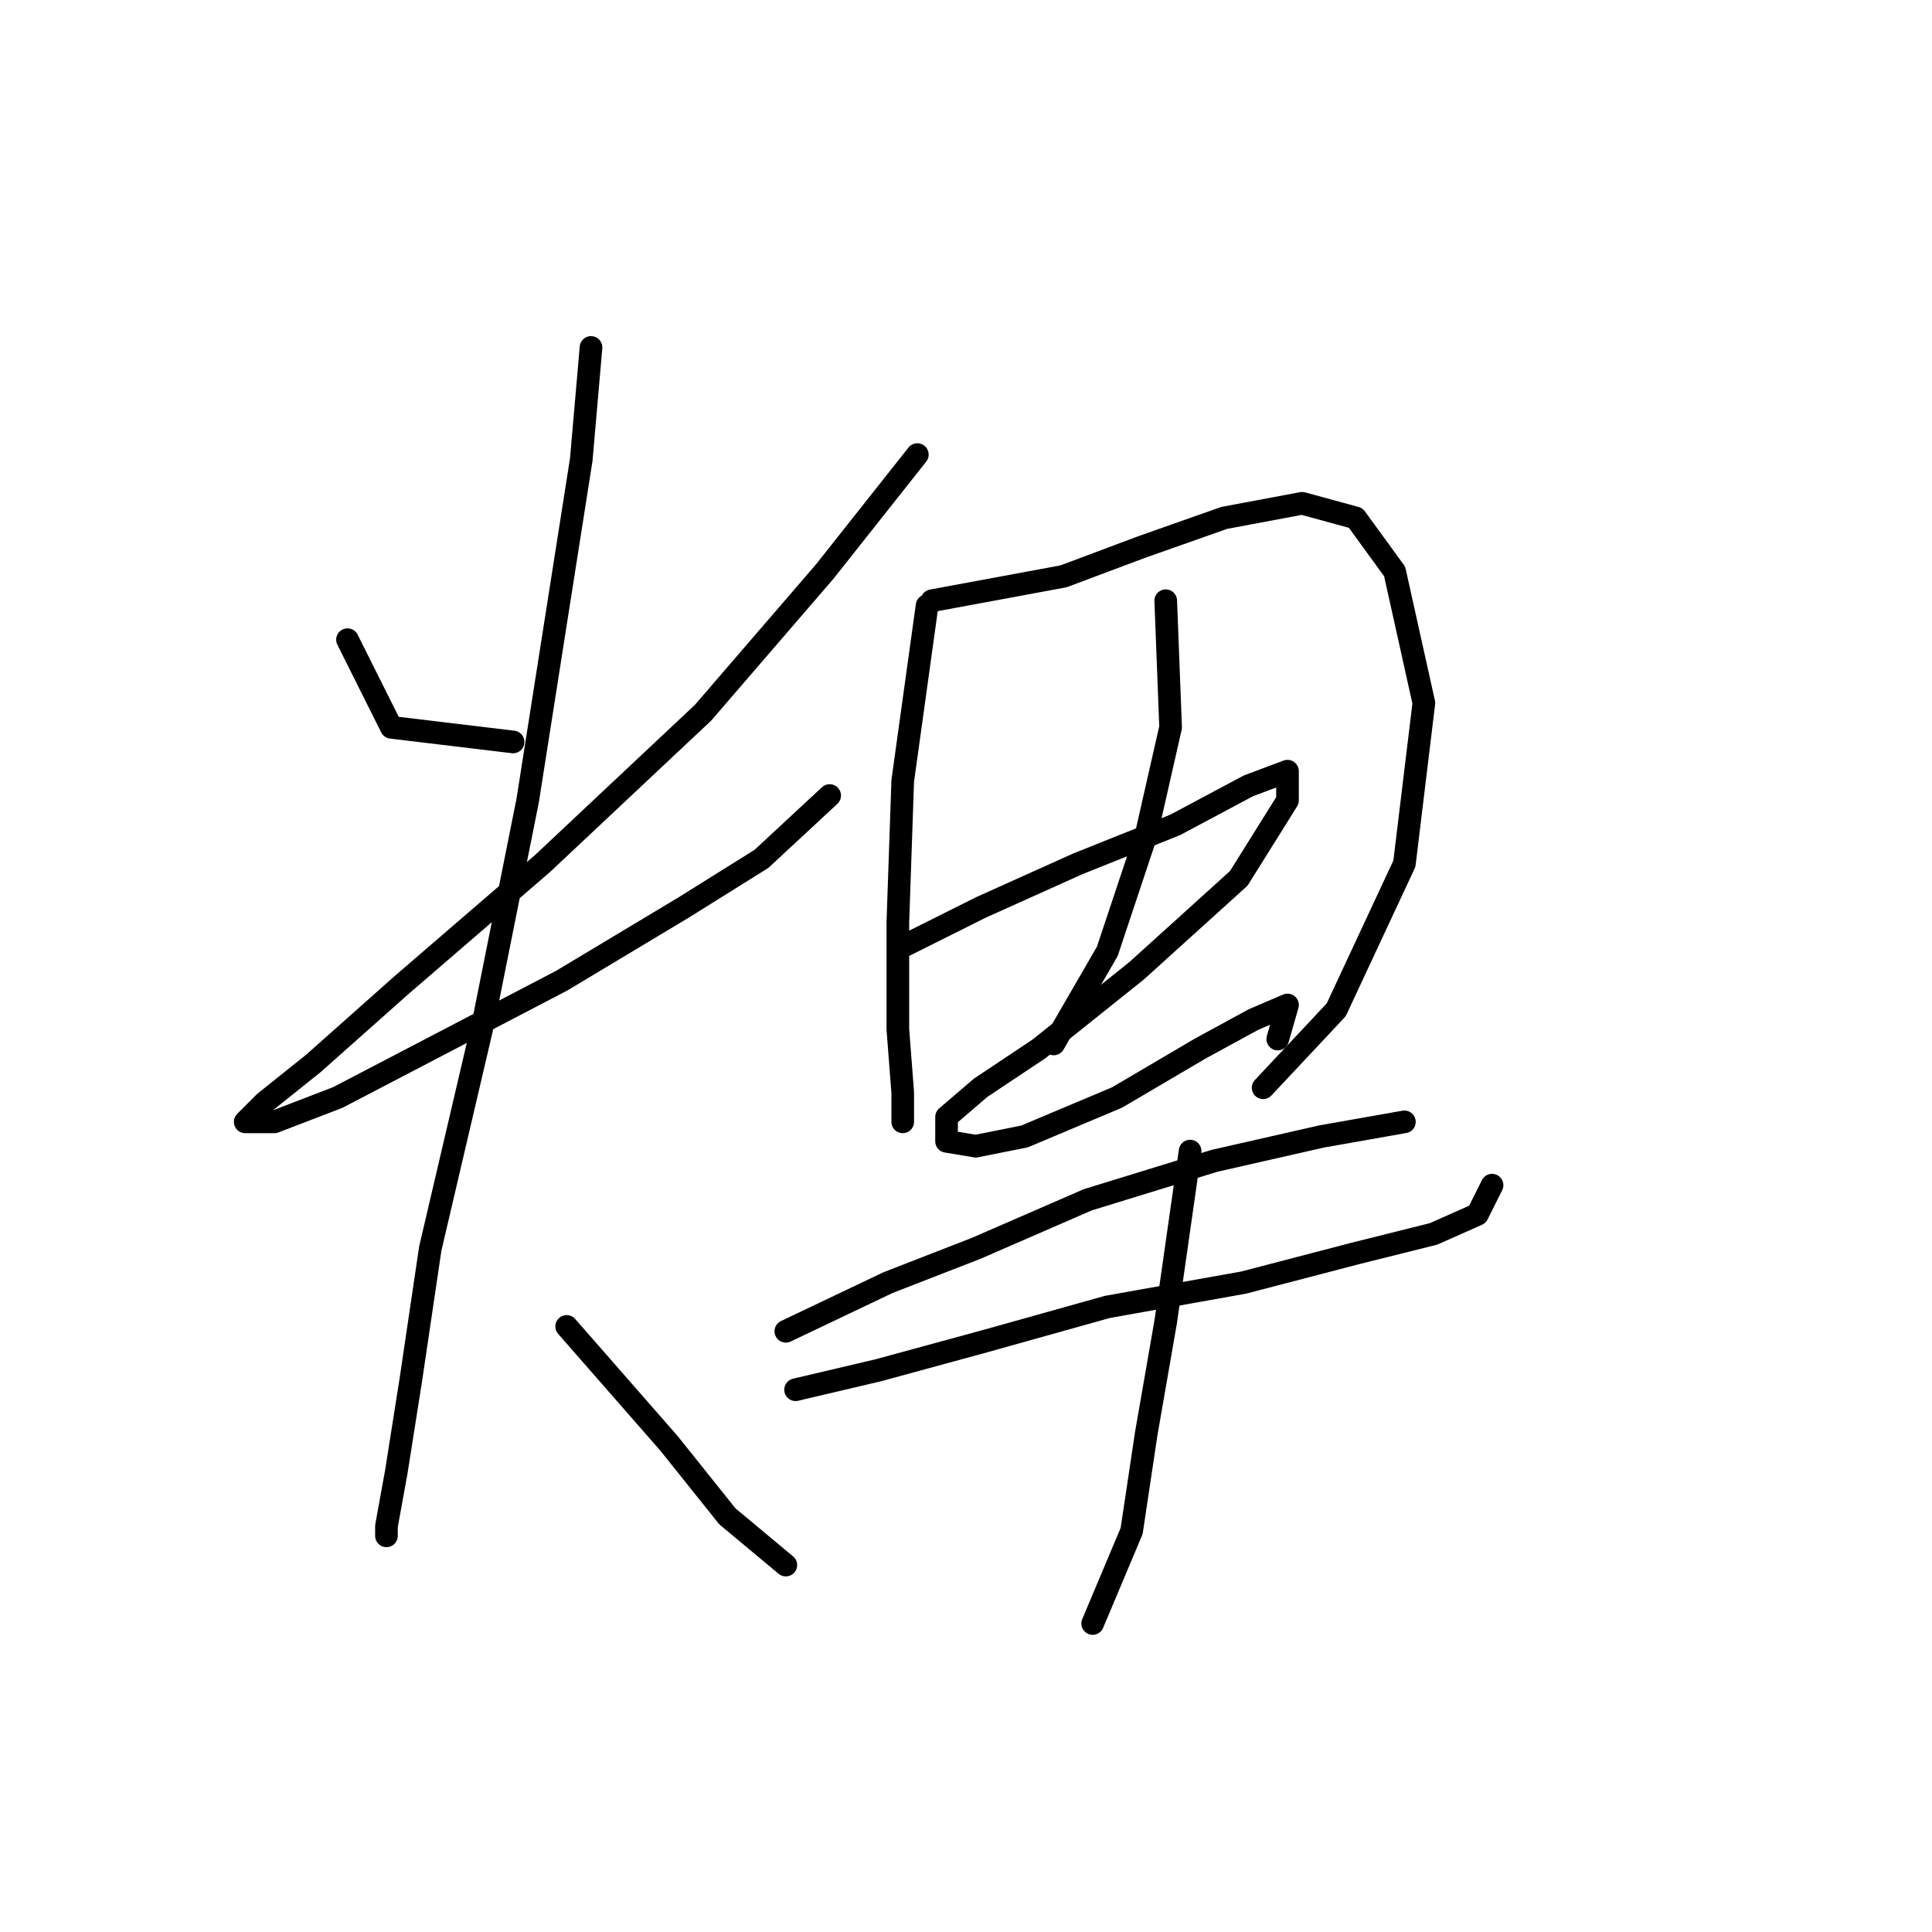 <?xml version="1.0" standalone="no"?>
    <svg width="256" height="256" xmlns="http://www.w3.org/2000/svg" version="1.1">
    <polyline stroke="black" stroke-width="3" stroke-linecap="round" fill="transparent" stroke-linejoin="round" points="46.044 84.76 51.853 96.377 67.987 98.313 67.987 98.313 " />
        <polyline stroke="black" stroke-width="3" stroke-linecap="round" fill="transparent" stroke-linejoin="round" points="121.552 60.236 109.29 75.725 93.156 94.441 71.859 114.447 53.143 130.581 41.527 140.907 35.073 146.07 32.492 148.651 36.364 148.651 44.754 145.424 59.597 137.68 74.441 129.936 90.575 120.255 100.901 113.802 109.936 105.412 109.936 105.412 " />
        <polyline stroke="black" stroke-width="3" stroke-linecap="round" fill="transparent" stroke-linejoin="round" points="78.313 46.038 77.022 60.882 69.923 106.057 64.115 135.099 57.016 165.431 54.434 182.856 52.498 195.118 51.207 202.217 51.207 203.507 51.207 203.507 " />
        <polyline stroke="black" stroke-width="3" stroke-linecap="round" fill="transparent" stroke-linejoin="round" points="75.086 175.757 88.639 191.245 96.383 200.926 104.127 207.38 104.127 207.38 " />
        <polyline stroke="black" stroke-width="3" stroke-linecap="round" fill="transparent" stroke-linejoin="round" points="122.843 80.242 119.616 103.476 118.971 122.191 118.971 136.389 119.616 144.779 119.616 148.651 119.616 145.424 119.616 145.424 " />
        <polyline stroke="black" stroke-width="3" stroke-linecap="round" fill="transparent" stroke-linejoin="round" points="123.488 79.597 140.913 76.37 151.239 72.498 162.21 68.626 172.536 66.69 179.635 68.626 184.798 75.725 188.67 93.15 186.089 114.447 177.054 133.808 167.373 144.134 167.373 144.134 " />
        <polyline stroke="black" stroke-width="3" stroke-linecap="round" fill="transparent" stroke-linejoin="round" points="119.616 125.418 129.942 120.255 142.849 114.447 155.757 109.284 165.437 104.121 170.6 102.185 170.6 106.057 164.146 116.383 150.594 128.645 137.686 138.971 129.942 144.134 125.424 148.006 125.424 151.233 129.297 151.878 135.75 150.587 148.012 145.424 158.984 138.971 166.083 135.099 170.6 133.163 169.309 137.68 169.309 137.68 " />
        <polyline stroke="black" stroke-width="3" stroke-linecap="round" fill="transparent" stroke-linejoin="round" points="154.466 79.597 155.111 96.377 151.884 110.575 146.722 126.063 139.622 138.325 139.622 138.325 " />
        <polyline stroke="black" stroke-width="3" stroke-linecap="round" fill="transparent" stroke-linejoin="round" points="105.418 184.146 116.389 181.565 130.587 177.693 146.722 173.175 164.792 169.948 179.635 166.076 189.961 163.495 195.769 160.913 197.705 157.041 197.705 157.041 " />
        <polyline stroke="black" stroke-width="3" stroke-linecap="round" fill="transparent" stroke-linejoin="round" points="157.693 152.523 154.466 175.111 151.884 189.955 149.948 202.862 144.785 215.124 144.785 215.124 " />
        <polyline stroke="black" stroke-width="3" stroke-linecap="round" fill="transparent" stroke-linejoin="round" points="104.127 176.402 117.68 169.948 129.297 165.431 144.14 158.977 160.92 153.814 175.118 150.587 186.089 148.651 186.089 148.651 " />
        </svg>
